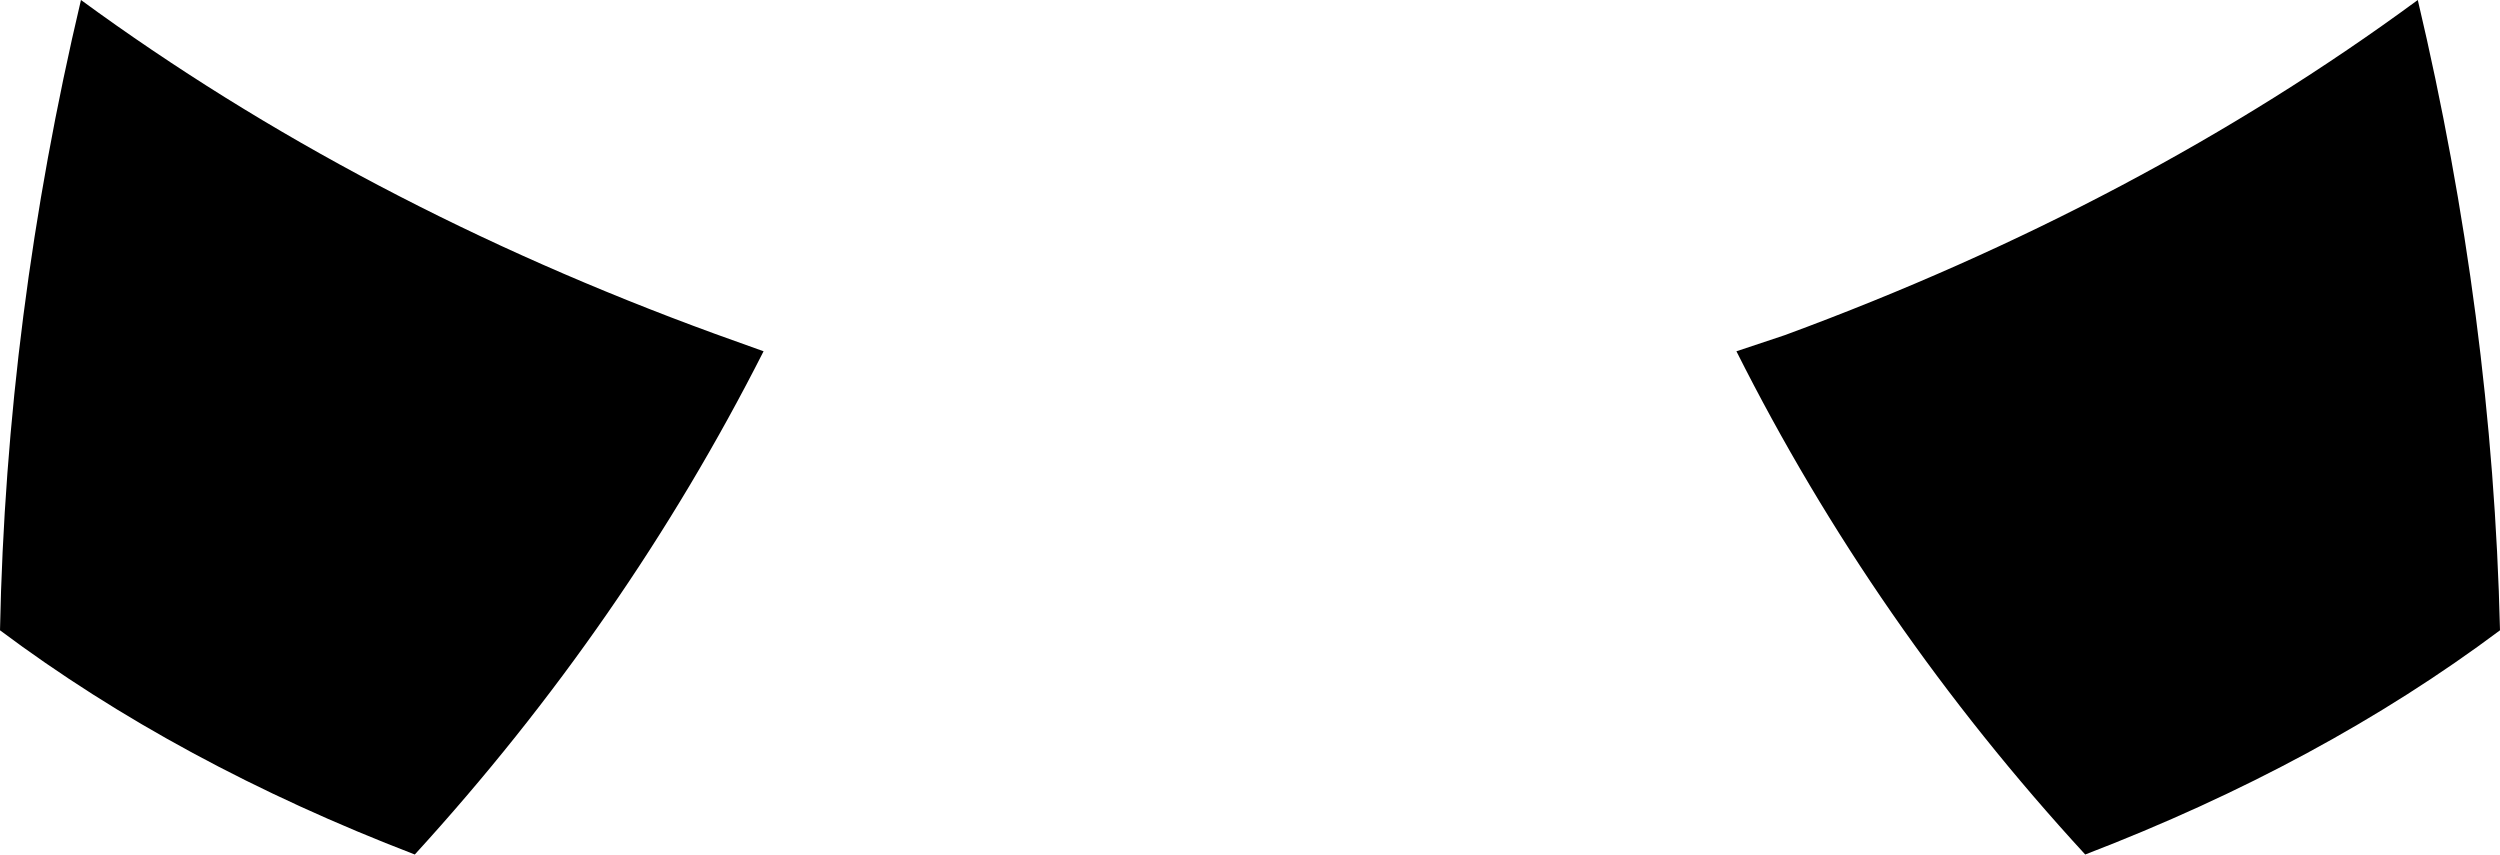 <?xml version="1.0" encoding="UTF-8" standalone="no"?>
<svg xmlns:xlink="http://www.w3.org/1999/xlink" height="34.3px" width="100.35px" xmlns="http://www.w3.org/2000/svg">
  <g transform="matrix(1.0, 0.0, 0.0, 1.0, -349.75, -345.05)">
    <path d="M380.4 359.15 Q374.85 370.1 366.4 379.35 356.9 375.7 349.75 370.35 350.0 357.75 353.0 345.05 364.2 353.25 378.45 358.45 L380.4 359.15 M419.45 359.15 L421.4 358.5 Q435.65 353.25 446.8 345.05 449.8 357.75 450.1 370.35 442.95 375.7 433.45 379.35 424.95 370.1 419.45 359.15" fill="#000000" fill-rule="evenodd" stroke="none"/>
  </g>
</svg>
